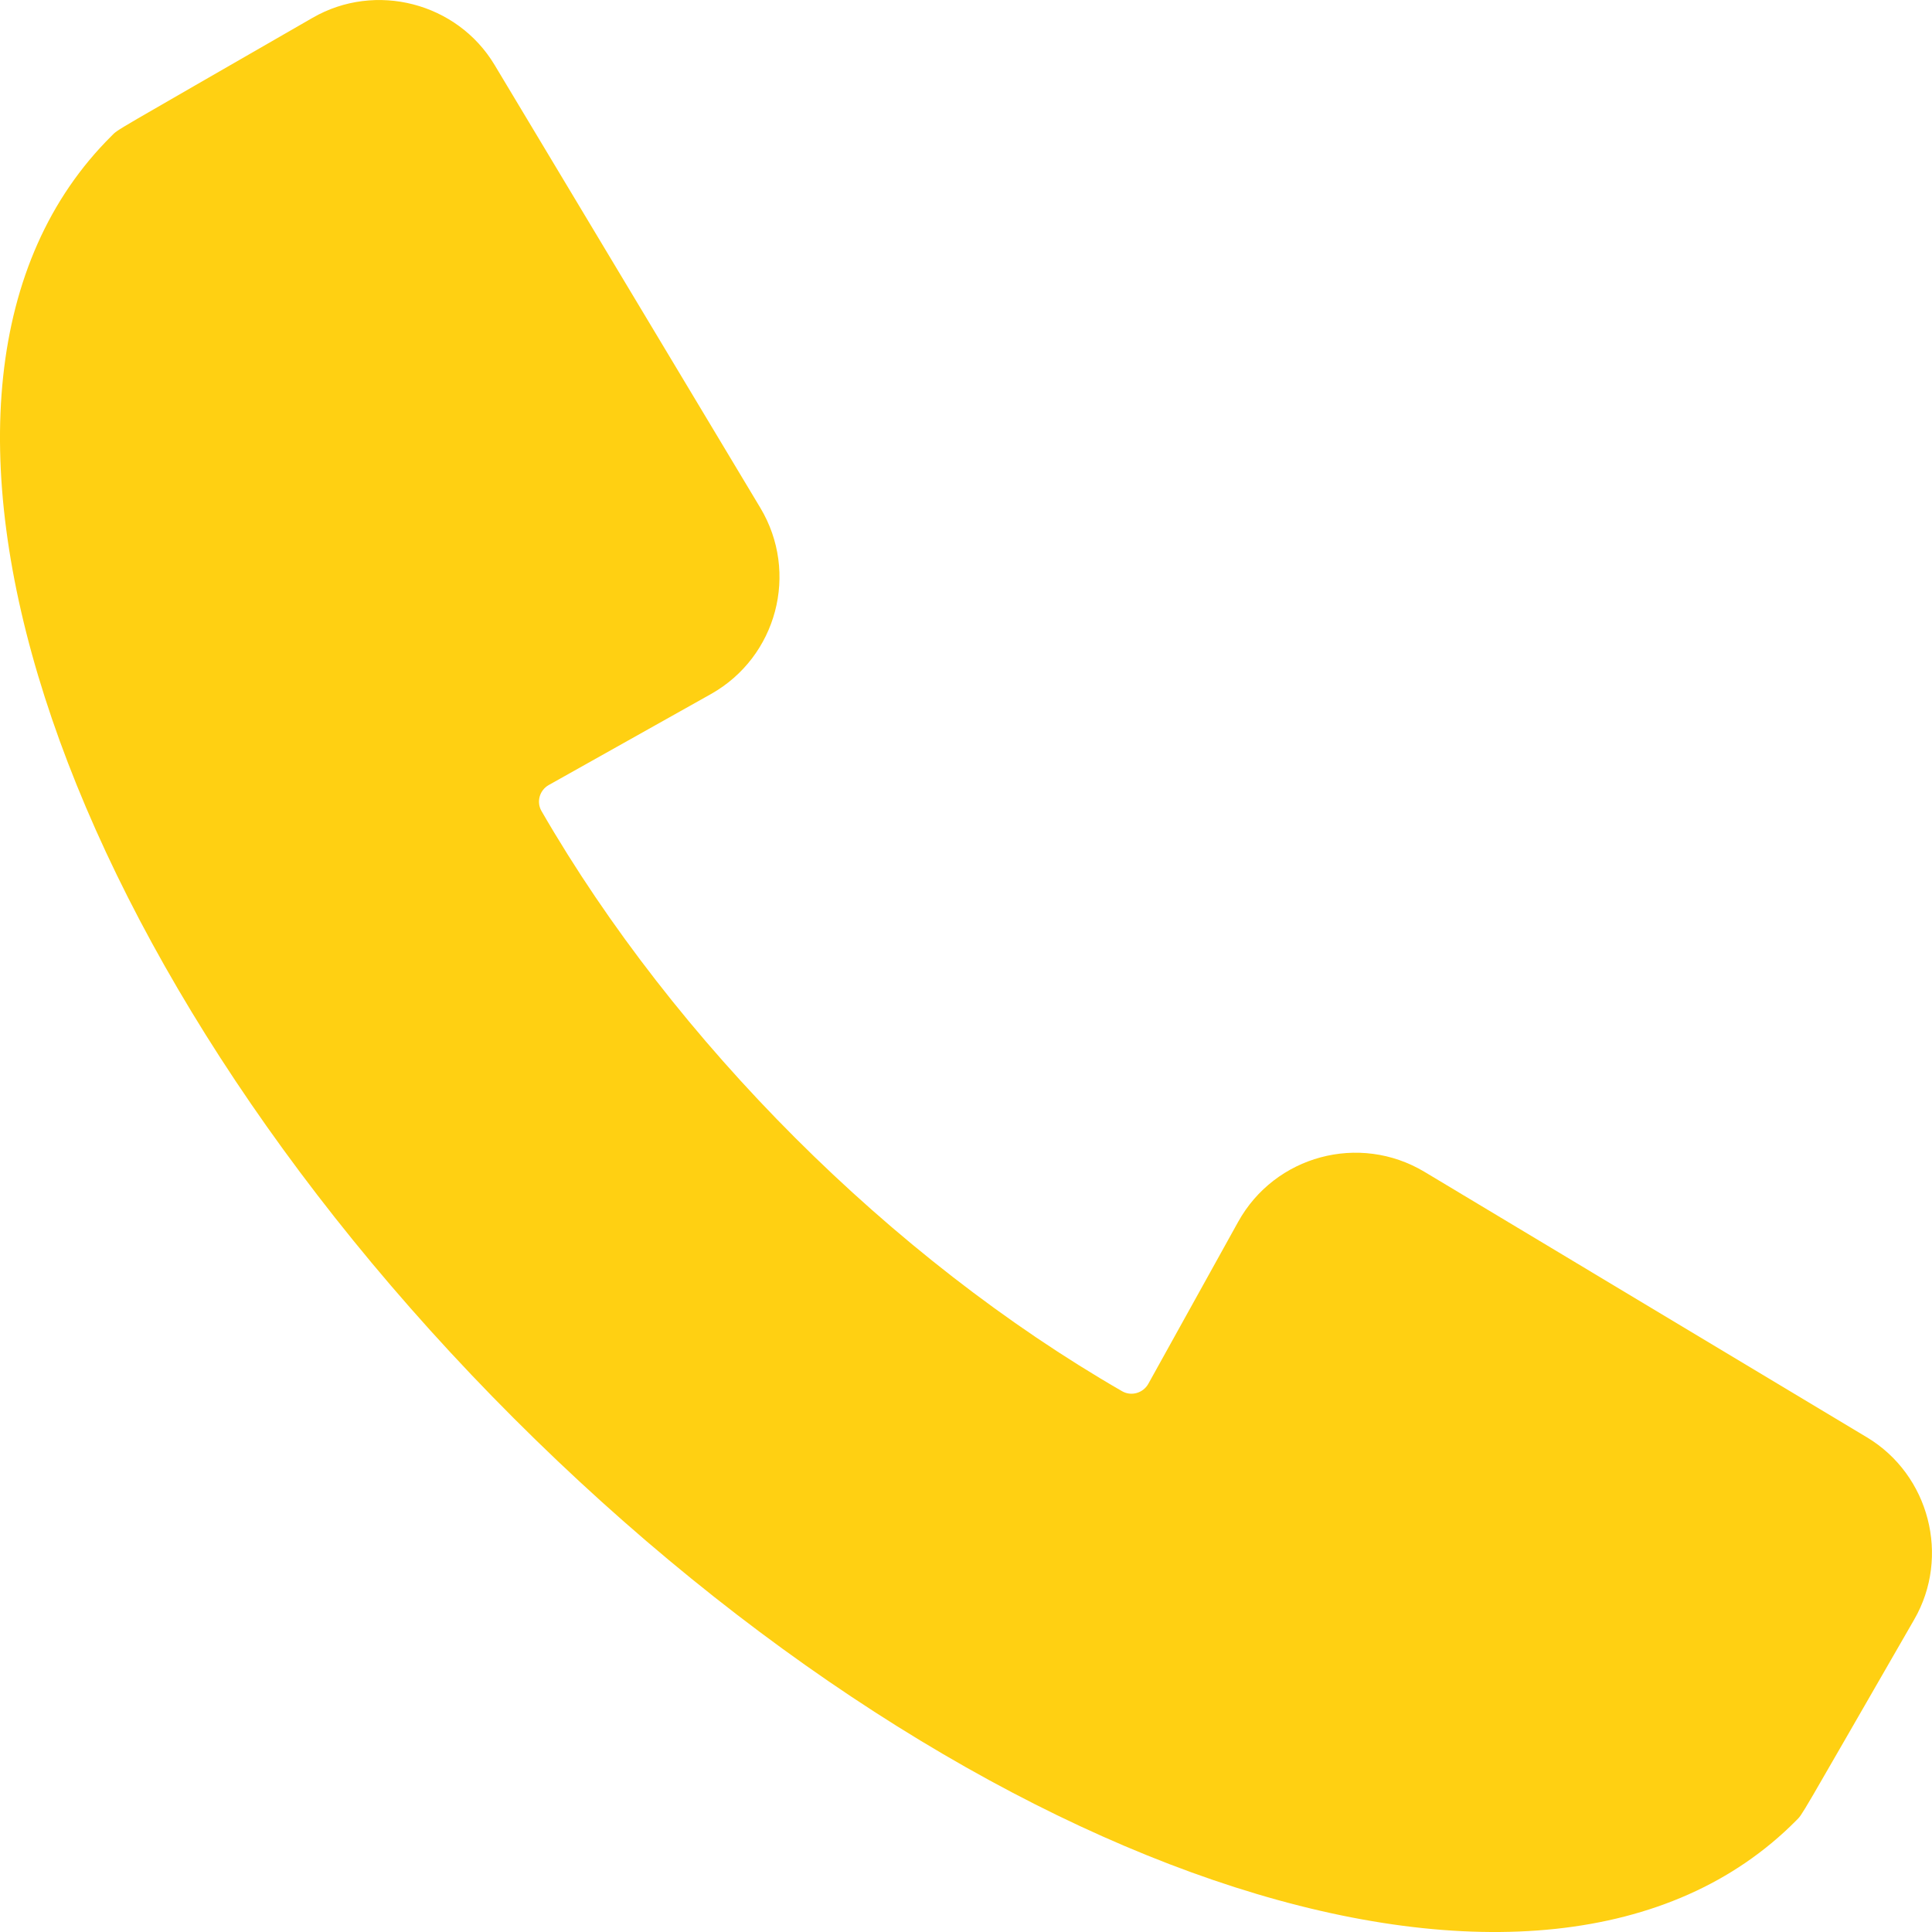 <svg width="13" height="13" viewBox="0 0 13 13" fill="none" xmlns="http://www.w3.org/2000/svg">
<path d="M12.563 9.672L9.585 7.885C9.146 7.622 8.578 7.776 8.331 8.222L7.727 9.311C7.692 9.374 7.612 9.397 7.55 9.361C5.996 8.465 4.542 7.013 3.644 5.458C3.608 5.397 3.63 5.317 3.693 5.282L4.784 4.67C5.228 4.42 5.378 3.854 5.116 3.417L3.328 0.437C3.077 0.018 2.527 -0.125 2.103 0.12C0.717 0.919 0.8 0.865 0.75 0.915C-0.942 2.594 0.343 6.429 3.457 9.543C6.571 12.658 10.408 13.941 12.085 12.251C12.135 12.2 12.082 12.282 12.88 10.898C13.125 10.474 12.982 9.924 12.563 9.672Z" fill="#FFD012"/>
</svg>
